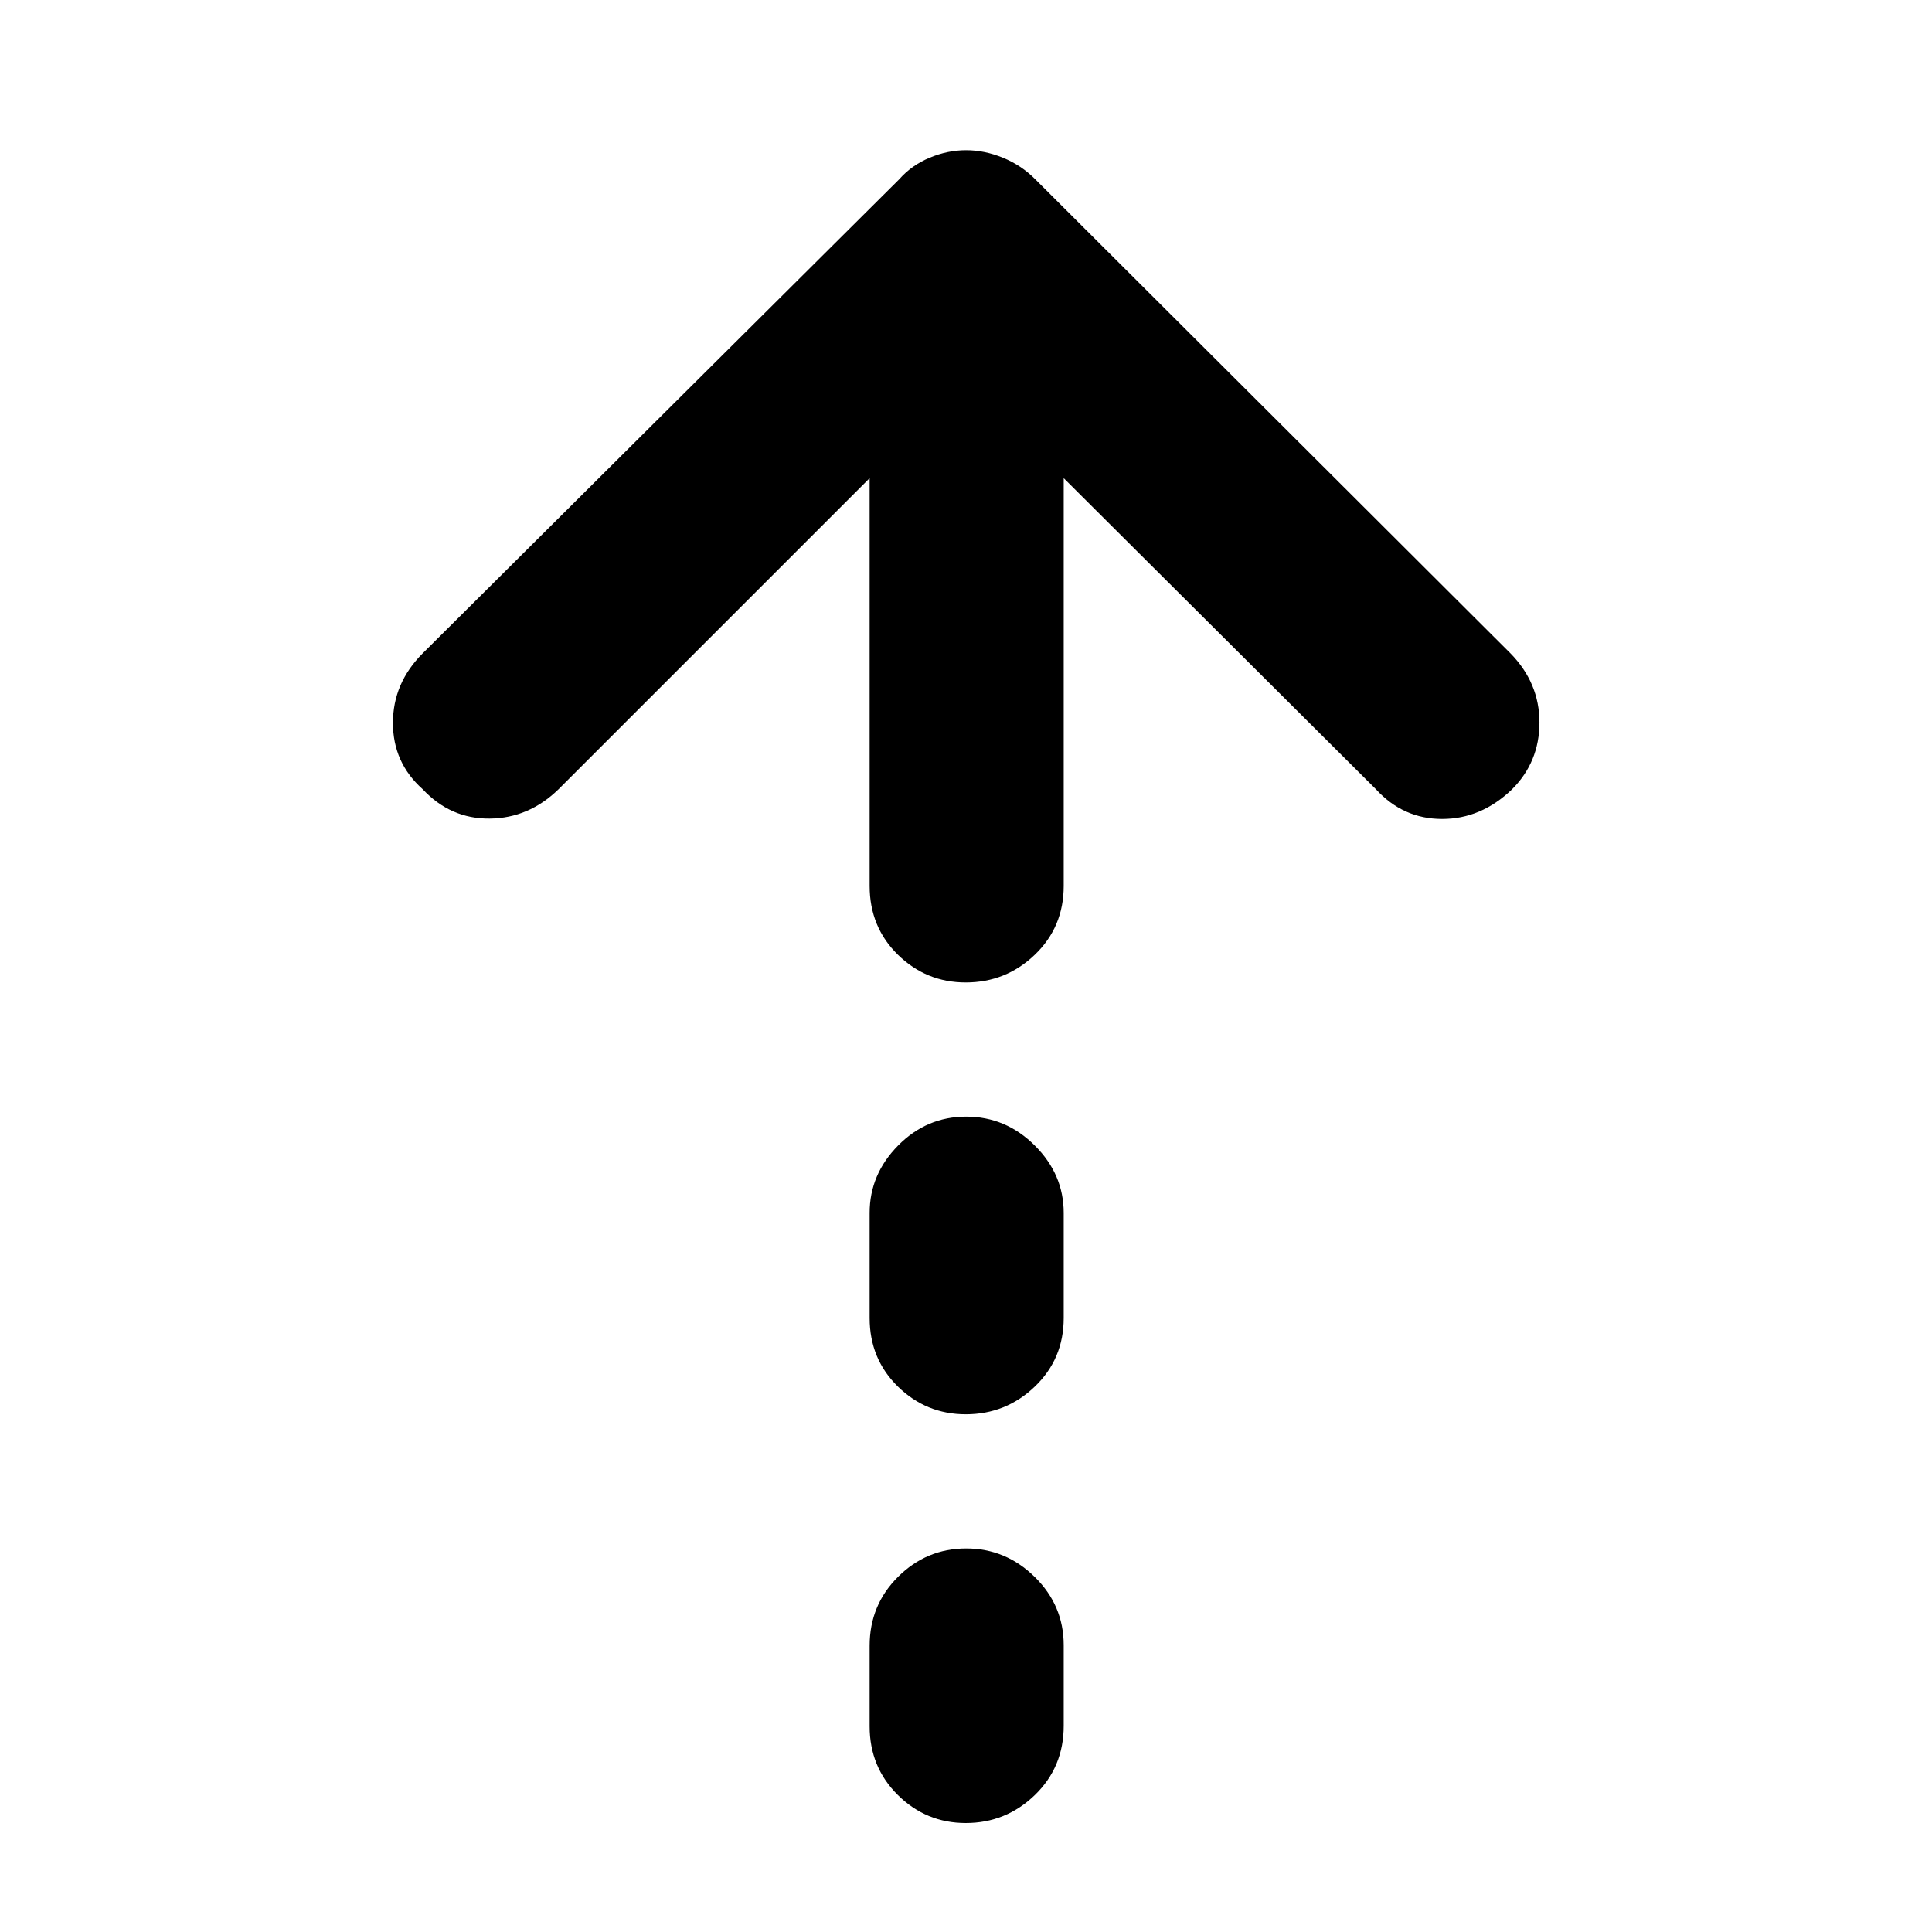 <svg xmlns="http://www.w3.org/2000/svg" height="40" viewBox="0 -960 960 960" width="40"><path d="M479.883-471.826q-19.645 0-33.706-13.757-14.061-13.757-14.061-34.228v-202.595L277.551-567.84q-14.783 14.405-34.232 14.594-19.45.188-33.29-14.594-14.783-13.174-14.783-32.944 0-19.77 14.783-34.578l236.826-235.594q6.117-6.936 15.071-10.671 8.953-3.735 18.11-3.735 9.156 0 18.303 3.735 9.148 3.735 16.038 10.671l236.159 235.594q14.406 14.699 14.406 34.346t-13.681 33.281q-15.297 14.677-34.68 14.677t-32.9-14.782l-155.13-154.566v202.595q0 20.471-14.37 34.228-14.37 13.757-34.298 13.757Zm0 214.579q-19.645 0-33.706-13.757-14.061-13.758-14.061-34.112v-52.188q0-19.19 14.175-33.523 14.175-14.333 33.814-14.333 19.64 0 34.043 14.333 14.403 14.333 14.403 33.523v52.188q0 20.354-14.37 34.112-14.37 13.757-34.298 13.757Zm0 203.102q-19.645 0-33.706-13.88-14.061-13.88-14.061-34.178v-40.001q0-20.297 14.175-34.337 14.175-14.04 33.814-14.04 19.64 0 34.043 14.153 14.403 14.153 14.403 33.942v40.001q0 20.58-14.37 34.46-14.37 13.88-34.298 13.88Z"/></svg>